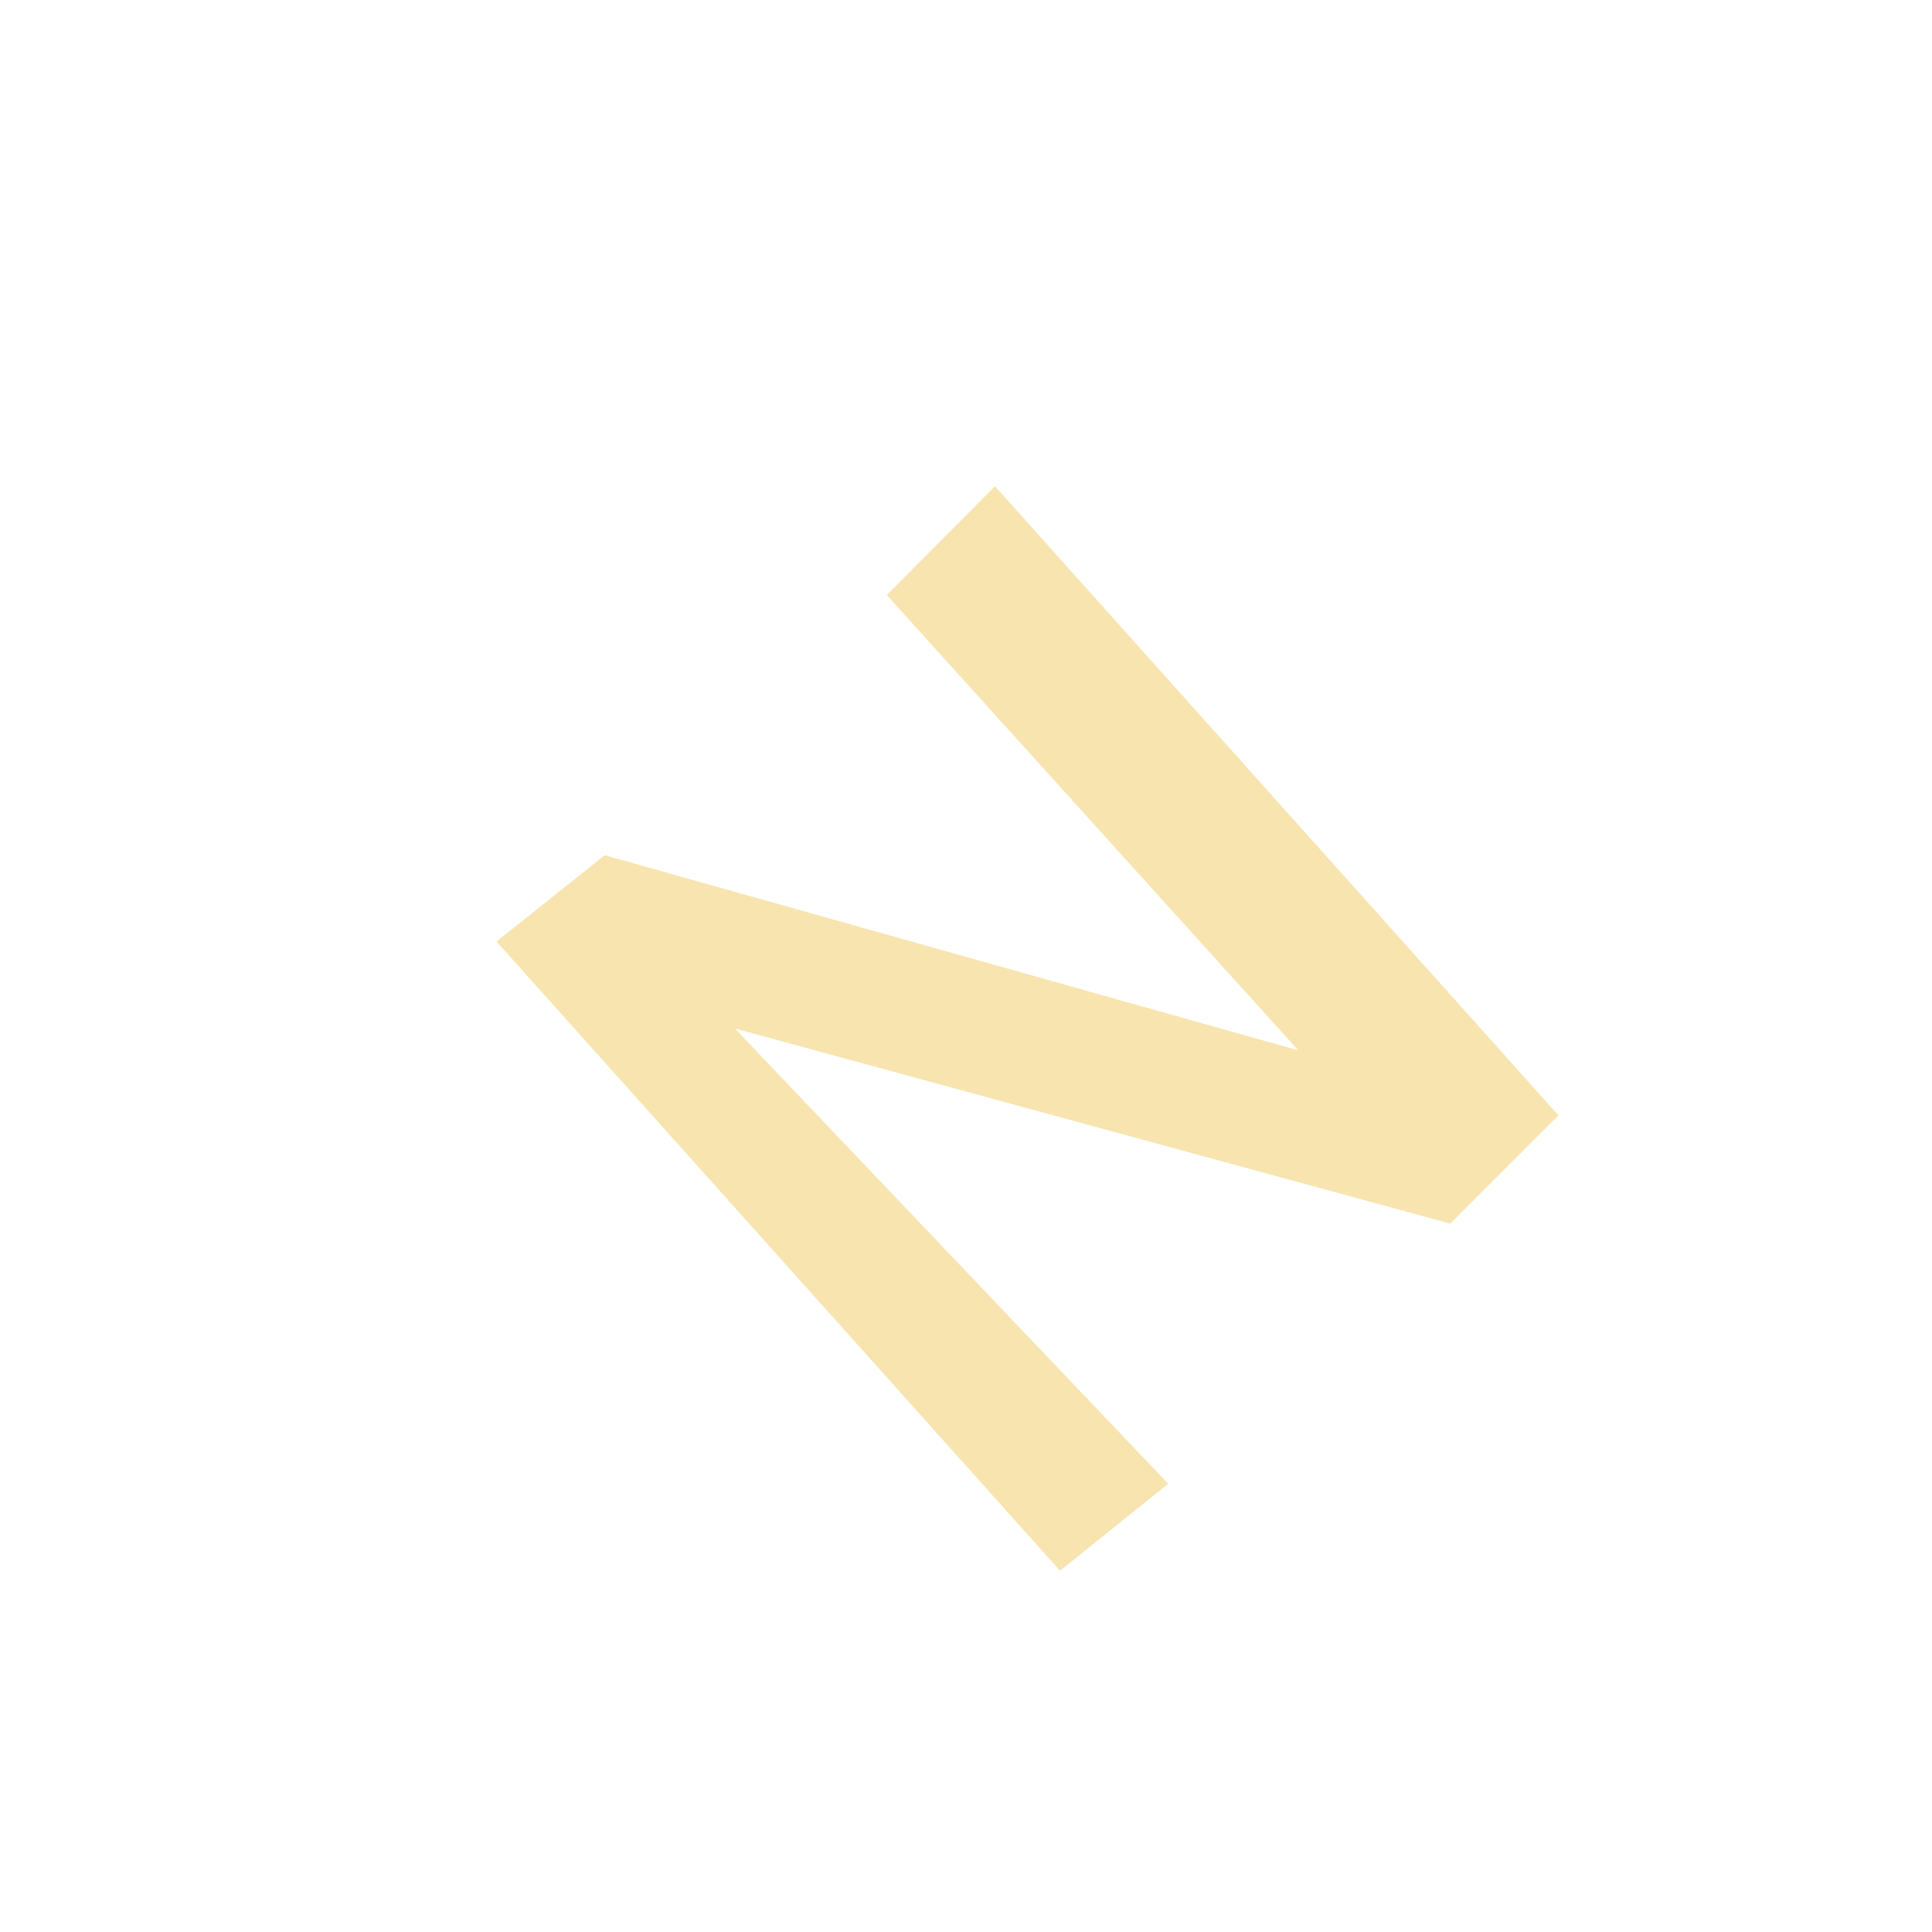 <svg width="3" height="3" viewBox="0 0 3 3" fill="none" xmlns="http://www.w3.org/2000/svg">
<path d="M0.771 1.462L0.939 1.328L2.016 1.631L1.377 0.924L1.545 0.755L2.42 1.732L2.252 1.9L1.141 1.597L1.814 2.304L1.646 2.439L0.771 1.462Z" fill="#F7E4AF"/>
</svg>
